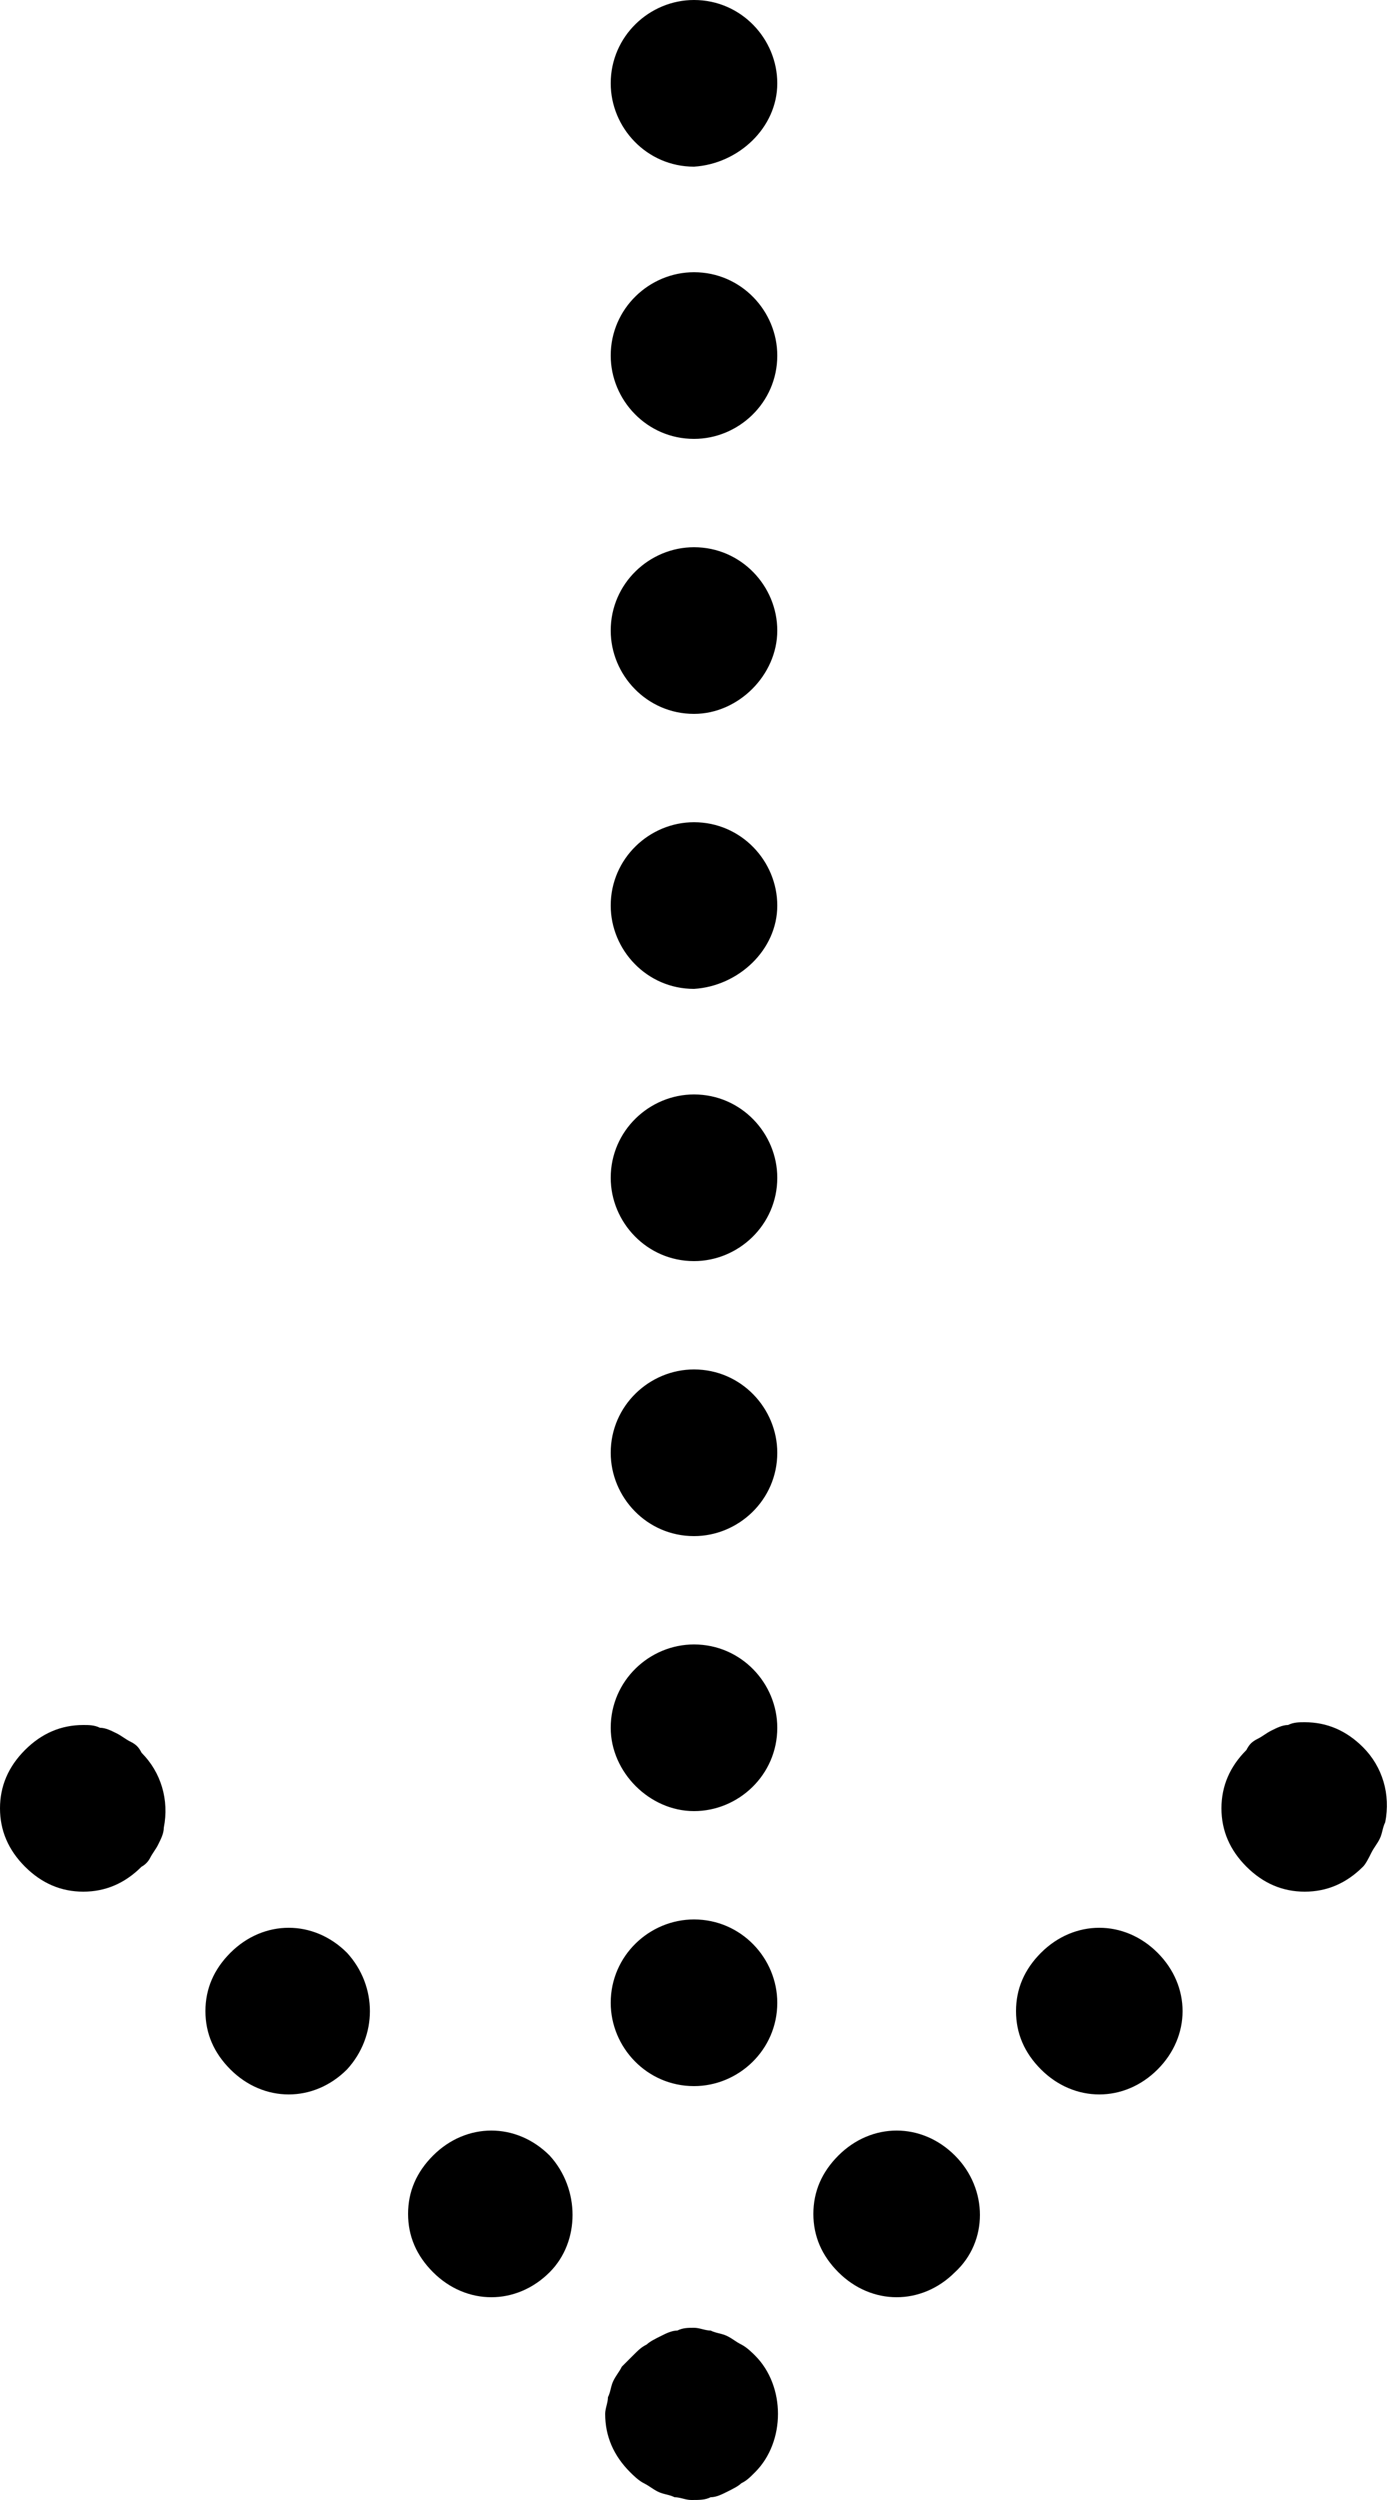 <?xml version="1.0" encoding="UTF-8"?>
<svg width="50px" height="90px" viewBox="0 0 50 90" version="1.1" xmlns="http://www.w3.org/2000/svg" xmlns:xlink="http://www.w3.org/1999/xlink">
    <!-- Generator: Sketch 50.2 (55047) - http://www.bohemiancoding.com/sketch -->
    <title>noun_Arrow_1800420</title>
    <desc>Created with Sketch.</desc>
    <defs></defs>
    <g id="Page-1" stroke="none" stroke-width="1" fill="none" fill-rule="evenodd">
        <g id="Artboard" transform="translate(-24, -18)" fill="#000000" fill-rule="nonzero">
            <g id="noun_Arrow_1800420" transform="translate(49, 63) rotate(90) translate(-49, -63) translate(4, 38)">
                <path d="M67.2,44.9 C67.8,45.5 68.1,46.2 68.1,47 C68.1,47.8 67.8,48.5 67.2,49.1 C66.6,49.7 65.9,50 65.1,50 C64.3,50 63.6,49.7 63,49.1 C62.4,48.5 62.1,47.8 62.1,47 C62.1,46.8 62.1,46.6 62.2,46.4 C62.2,46.2 62.3,46 62.4,45.8 C62.5,45.6 62.6,45.5 62.7,45.3 C62.8,45.1 62.9,45 63.1,44.9 C63.8,44.2 64.8,43.9 65.8,44.1 C66,44.1 66.2,44.2 66.4,44.3 C66.6,44.4 66.7,44.5 66.9,44.6 C66.9,44.6 67.1,44.7 67.2,44.9 Z M77.6,30.2 C76.4,31.4 76.4,33.2 77.6,34.4 C78.2,35 78.9,35.3 79.7,35.3 C80.5,35.3 81.2,35 81.8,34.4 C83,33.2 83,31.4 81.8,30.2 C80.7,29.1 78.8,29.1 77.6,30.2 Z M70.3,37.5 C69.1,38.7 69.1,40.5 70.3,41.7 C70.9,42.3 71.6,42.6 72.4,42.6 C73.2,42.6 73.9,42.3 74.5,41.7 C75.7,40.5 75.7,38.7 74.5,37.5 C73.3,36.4 71.5,36.4 70.3,37.5 Z M89.9,24.4 C89.9,24.2 89.8,24 89.7,23.8 C89.6,23.6 89.5,23.4 89.4,23.3 C89.3,23.1 89.2,23 89,22.8 C87.9,21.7 85.9,21.7 84.8,22.8 C84.7,22.9 84.5,23.1 84.4,23.3 C84.3,23.5 84.2,23.6 84.1,23.8 C84,24 84,24.2 83.9,24.4 C83.9,24.6 83.8,24.8 83.8,25 C83.8,25.2 83.8,25.4 83.9,25.6 C83.9,25.8 84,26 84.1,26.2 C84.2,26.4 84.3,26.6 84.4,26.7 C84.5,26.9 84.6,27 84.8,27.2 C84.9,27.3 85.1,27.5 85.2,27.6 C85.4,27.7 85.5,27.8 85.7,27.9 C85.9,28 86.1,28 86.3,28.1 C86.5,28.1 86.7,28.2 86.9,28.2 C87.7,28.2 88.4,27.9 89,27.3 C89.1,27.2 89.3,27 89.4,26.8 C89.5,26.6 89.6,26.5 89.7,26.3 C89.8,26.1 89.8,25.9 89.9,25.7 C89.9,25.5 90,25.3 90,25.1 C90,24.8 90,24.6 89.9,24.4 Z M77.6,15.6 C76.4,16.8 76.4,18.6 77.6,19.8 C78.2,20.4 78.9,20.7 79.7,20.7 C80.5,20.7 81.2,20.4 81.8,19.8 C83,18.6 83,16.8 81.8,15.6 C80.7,14.4 78.8,14.4 77.6,15.6 Z M70.3,8.3 C69.1,9.5 69.1,11.3 70.3,12.5 C70.9,13.1 71.6,13.4 72.4,13.4 C73.2,13.4 73.9,13.1 74.5,12.5 C75.7,11.3 75.7,9.5 74.5,8.3 C73.3,7.1 71.5,7.1 70.3,8.3 Z M66.7,0.6 C66.5,0.5 66.4,0.4 66.2,0.3 C66,0.2 65.8,0.2 65.6,0.1 C64.6,-0.1 63.6,0.2 62.9,0.9 C62.3,1.5 62,2.2 62,3 C62,3.2 62,3.4 62.1,3.6 C62.1,3.8 62.2,4 62.3,4.2 C62.4,4.4 62.5,4.5 62.6,4.7 C62.7,4.9 62.8,5 63,5.1 C63.6,5.7 64.3,6 65.1,6 C65.9,6 66.6,5.7 67.2,5.1 C67.8,4.5 68.1,3.8 68.1,3 C68.1,2.2 67.8,1.5 67.2,0.9 C67.1,0.8 66.9,0.7 66.7,0.6 Z M12.8,22 C11.2,22 9.8,23.3 9.8,25 C9.8,26.6 11.1,28 12.8,28 C14.4,28 15.8,26.7 15.8,25 C15.8,23.4 14.5,22 12.8,22 Z M22.7,22 C21.1,22 19.7,23.3 19.7,25 C19.7,26.6 21,28 22.7,28 C24.3,28 25.7,26.7 25.7,25 C25.7,23.4 24.3,22 22.7,22 Z M32.6,22 C31,22 29.6,23.3 29.6,25 C29.6,26.6 30.9,28 32.6,28 C34.2,28 35.6,26.7 35.6,25 C35.5,23.4 34.2,22 32.6,22 Z M3,22 C1.4,22 0,23.3 0,25 C0,26.6 1.3,28 3,28 C4.6,28 6,26.7 6,25 C5.9,23.4 4.6,22 3,22 Z M52.3,22 C50.7,22 49.3,23.3 49.3,25 C49.3,26.6 50.6,28 52.3,28 C53.9,28 55.3,26.7 55.3,25 C55.3,23.4 54,22 52.3,22 Z M65.2,25 C65.2,23.4 63.9,22 62.2,22 C60.6,22 59.2,23.3 59.2,25 C59.2,26.6 60.5,28 62.2,28 C63.8,28 65.2,26.6 65.2,25 Z M72.1,28 C73.7,28 75.1,26.7 75.1,25 C75.1,23.4 73.8,22 72.1,22 C70.5,22 69.1,23.3 69.1,25 C69.1,26.6 70.4,28 72.1,28 Z M42.4,22 C40.8,22 39.4,23.3 39.4,25 C39.4,26.6 40.7,28 42.4,28 C44,28 45.4,26.7 45.4,25 C45.4,23.4 44.1,22 42.4,22 Z" id="Shape"></path>
            </g>
        </g>
    </g>
</svg>